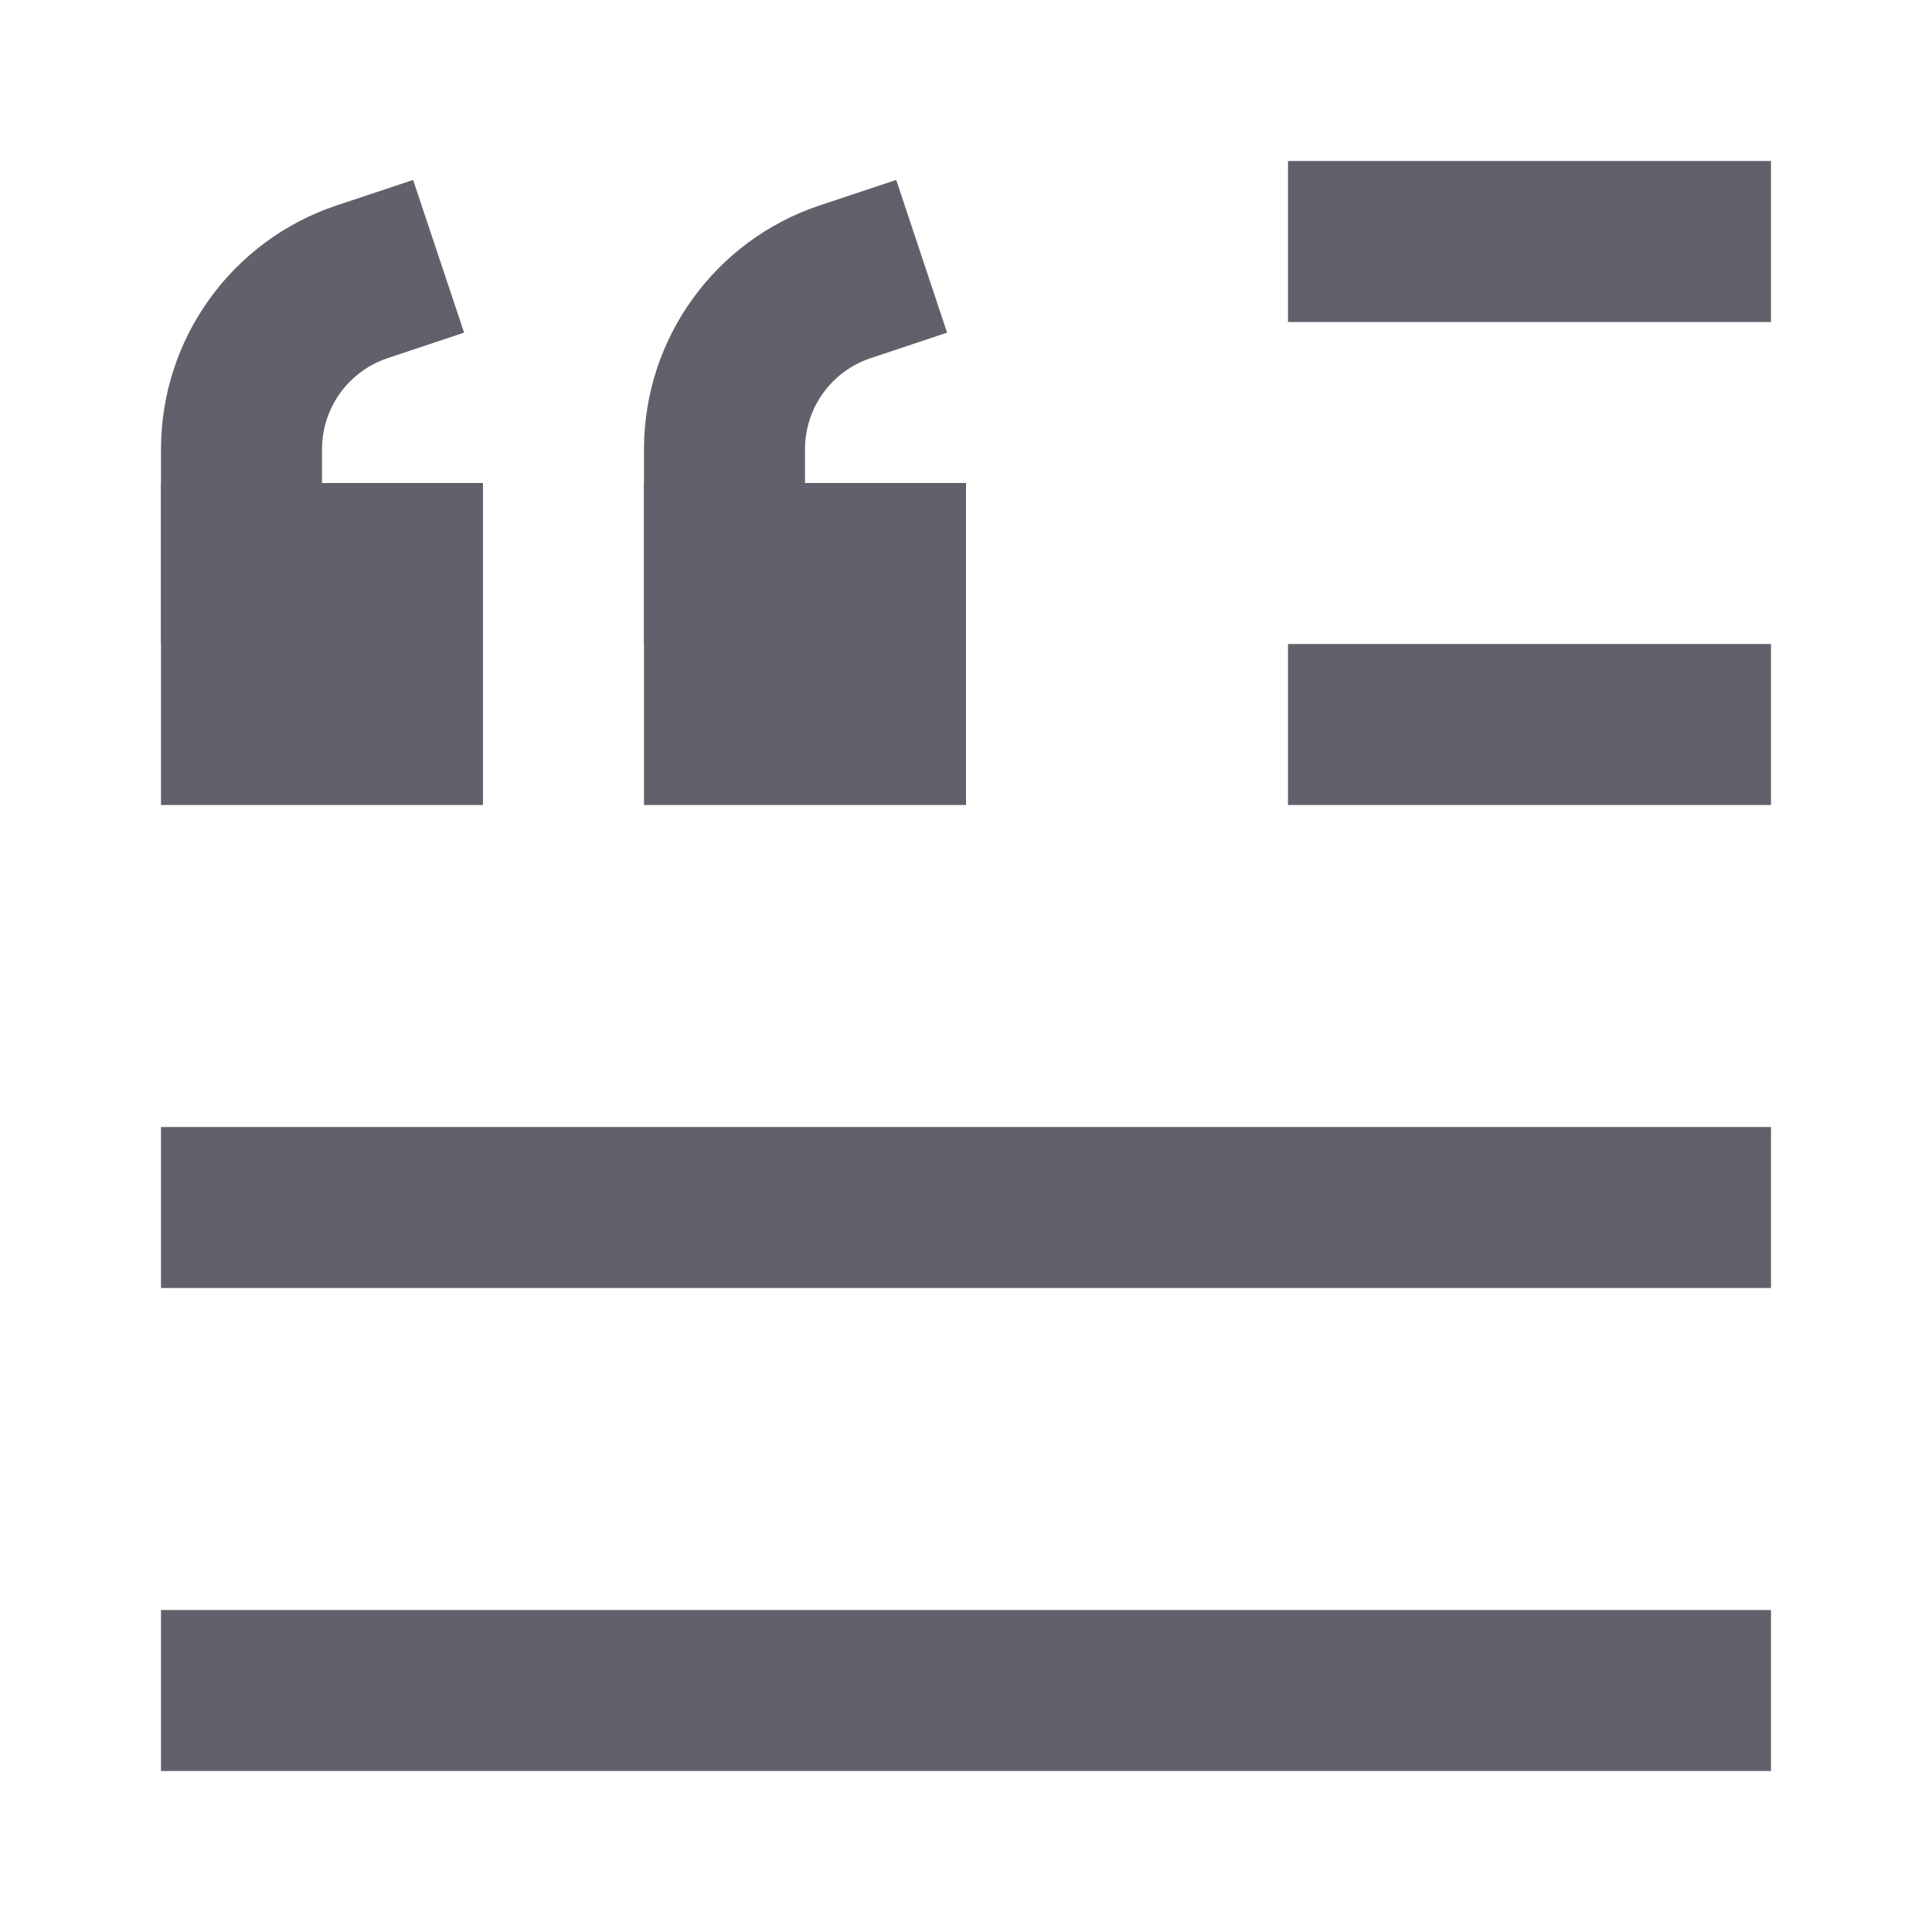 <svg xmlns="http://www.w3.org/2000/svg" height="24" width="24" viewBox="0 0 24 24"><path fill-rule="evenodd" clip-rule="evenodd" d="M11.765 4.132L10.816 4.449C10.329 4.611 10 5.067 10 5.581V8H8V5.581C8 4.206 8.88 2.986 10.184 2.551L11.133 2.235L11.765 4.132Z" fill="#61616b" data-color="color-2"></path> <path fill-rule="evenodd" clip-rule="evenodd" d="M5.765 4.132L4.816 4.449C4.329 4.611 4 5.067 4 5.581V8H2V5.581C2 4.206 2.88 2.986 4.184 2.551L5.132 2.235L5.765 4.132Z" fill="#61616b" data-color="color-2"></path> <path fill-rule="evenodd" clip-rule="evenodd" d="M22 16L2 16V14L22 14V16Z" fill="#61616b"></path> <path fill-rule="evenodd" clip-rule="evenodd" d="M22 2H16V4H22V2Z" fill="#61616b"></path> <path fill-rule="evenodd" clip-rule="evenodd" d="M22 22L2 22V20L22 20V22Z" fill="#61616b"></path> <path fill-rule="evenodd" clip-rule="evenodd" d="M22 8H16V10H22V8Z" fill="#61616b"></path> <path d="M6 6H2V10H6V6Z" fill="#61616b" data-color="color-2"></path> <path d="M12 6H8V10H12V6Z" fill="#61616b" data-color="color-2"></path></svg>
